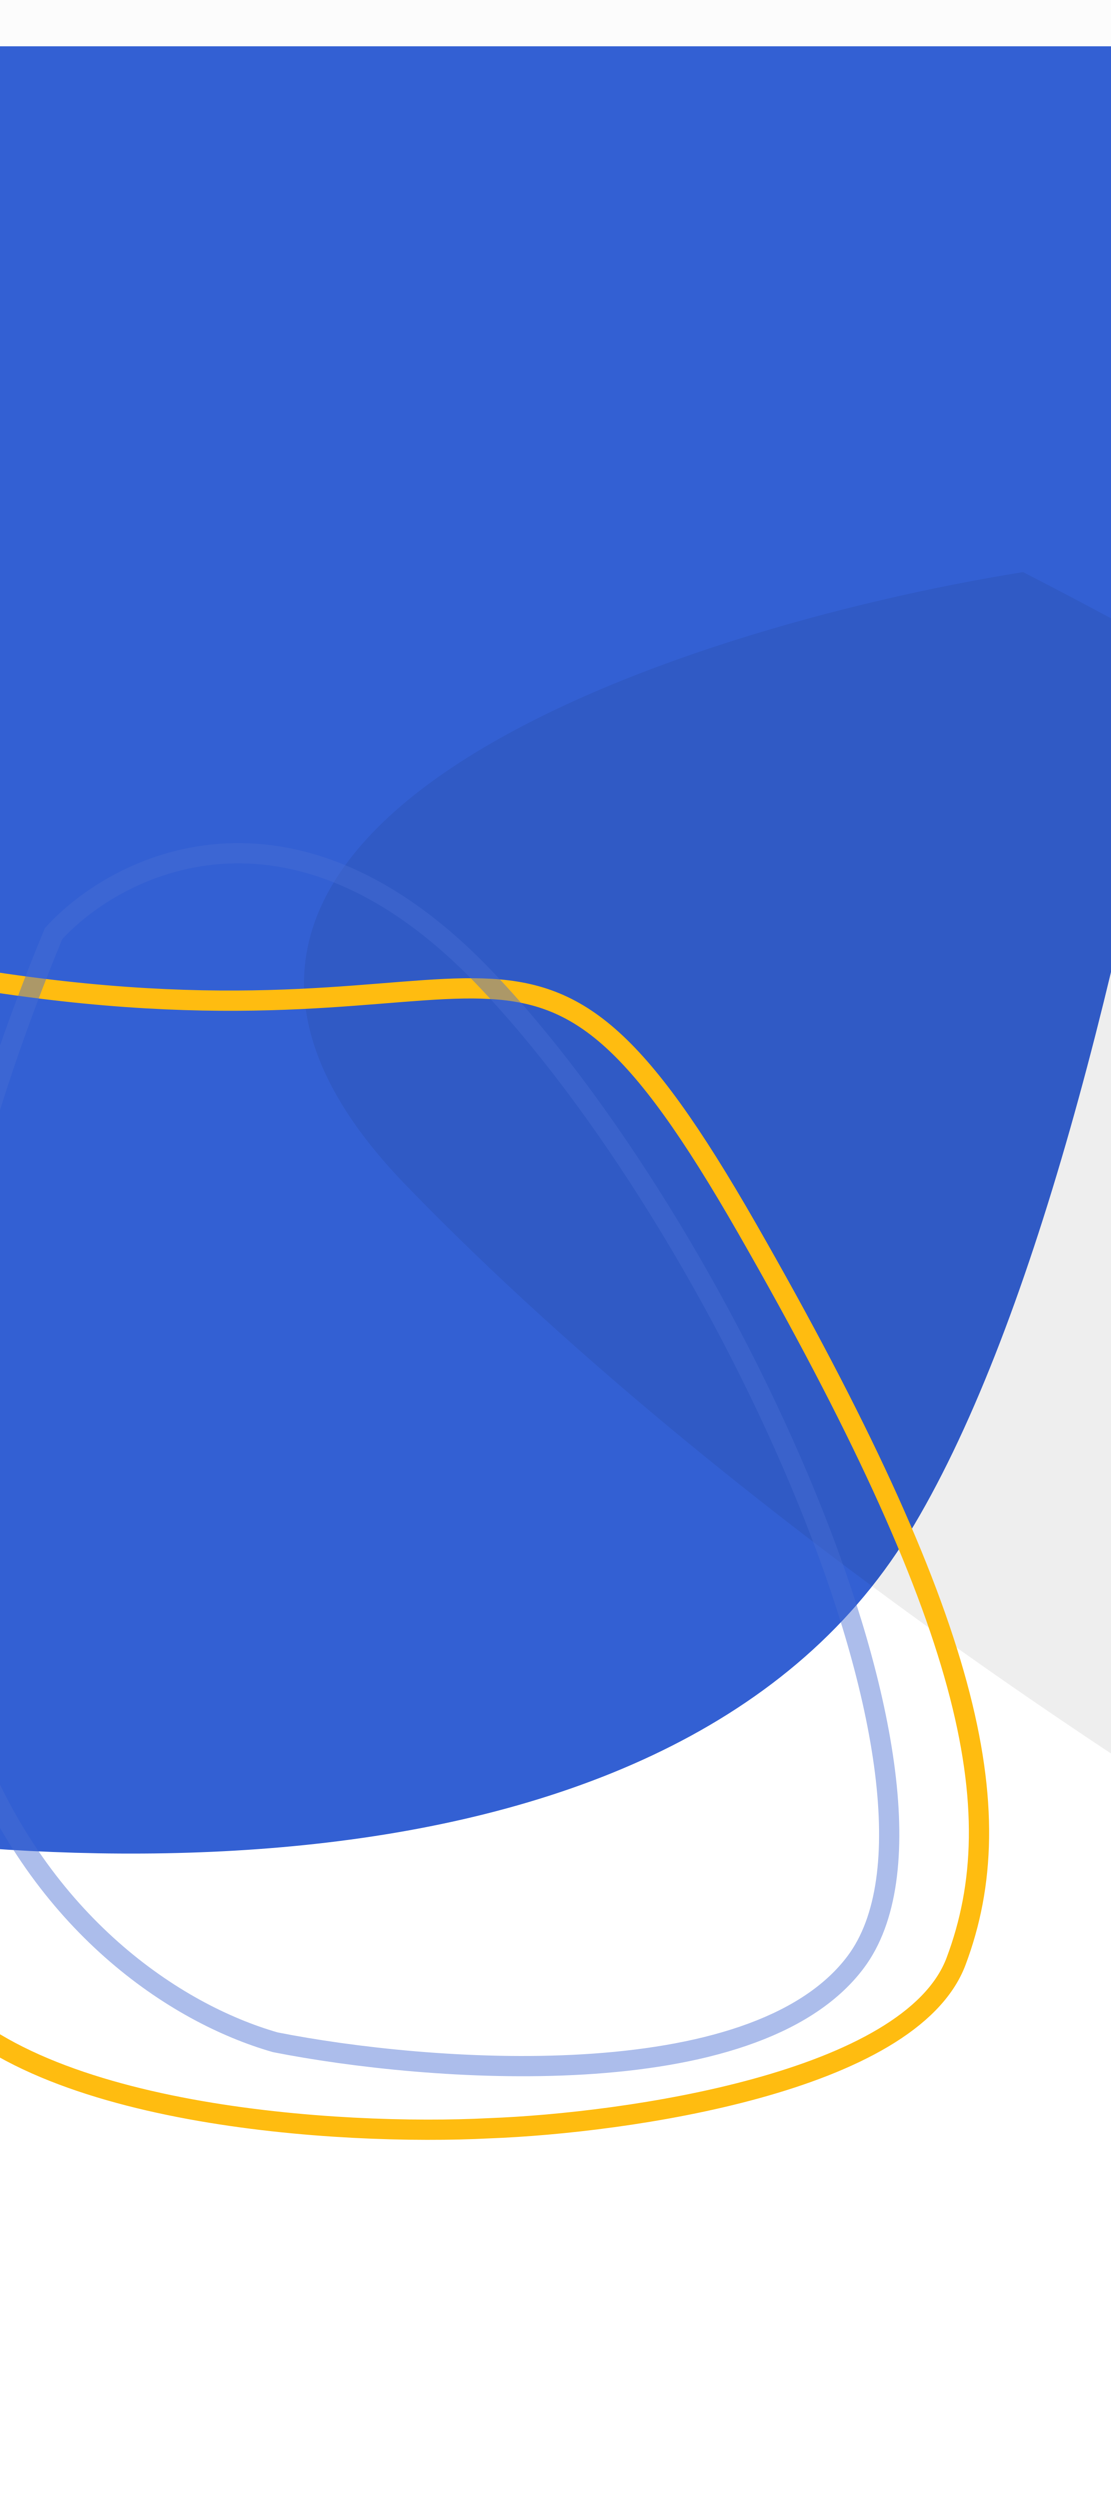 <svg width="1920" height="4320" viewBox="0 0 1920 4320" fill="none" xmlns="http://www.w3.org/2000/svg">
<rect x="0" y="0" width="1920" height="4320" fill="#333333" stroke="none"/>
<g clip-path="url(#clip0)">
<rect width="1920" height="4320" fill="white"/>
<rect width="1920" height="81" fill="white"/>
<path d="M1570.1 2651.2C1145.59 3343.52 -61.775 3240.58 -612.396 3102.57C-942.768 2740.57 -854.895 2139.51 -769.662 1884.23C-717.24 1248.47 -482.509 -337.523 37.036 -1595.46C556.581 -2853.39 1734.16 -1529.85 2258 -710.831C2205.58 121.382 1994.61 1958.89 1570.1 2651.2Z" fill="#3360D3"/>
<path opacity="0.07" d="M3534.35 2228.09C3827.19 2646.44 3465.17 3316.86 3247.56 3599.78C2955.99 3699.54 2631.39 3498.19 2505.54 3385.05C2152.06 3195.45 1296.28 2662.51 701.091 2047.57C105.898 1432.63 1164.35 1085.37 1767.97 988.609C2234.75 1227.46 3241.52 1809.75 3534.35 2228.09Z" fill="black"/>
<path d="M-13.96 1696.5C-738.229 1586.29 -670.001 2192.97 -545.353 2510.09C-569.374 2590.94 -616.145 2768.37 -611.058 2831.35C-604.699 2910.08 -335.521 3139.89 -125.386 3428.45C42.722 3659.29 591.819 3690.76 845.354 3677.64C1081.53 3668.86 1573.56 3598.86 1652.28 3389.09C1750.69 3126.87 1678.32 2798.65 1291.36 2123.13C904.397 1447.61 891.377 1834.27 -13.96 1696.5Z" stroke="#FFBC10" stroke-width="35"/>
<path opacity="0.45" d="M834.373 1686.71C501.665 1341.12 201.199 1493.8 92.554 1613.33C-442.187 2904.76 125.173 3428.56 475.695 3529.03C736.643 3580.7 1302.57 3625.36 1478.71 3390.55C1698.89 3097.04 1250.26 2118.69 834.373 1686.71Z" stroke="#476ED3" stroke-width="35"/>
<rect width="1920" height="80" fill="#FCFCFC"/>
</g>
<defs>
<clipPath id="clip0">
<rect width="1920" height="4320" fill="white"/>
</clipPath>
</defs>
</svg>
